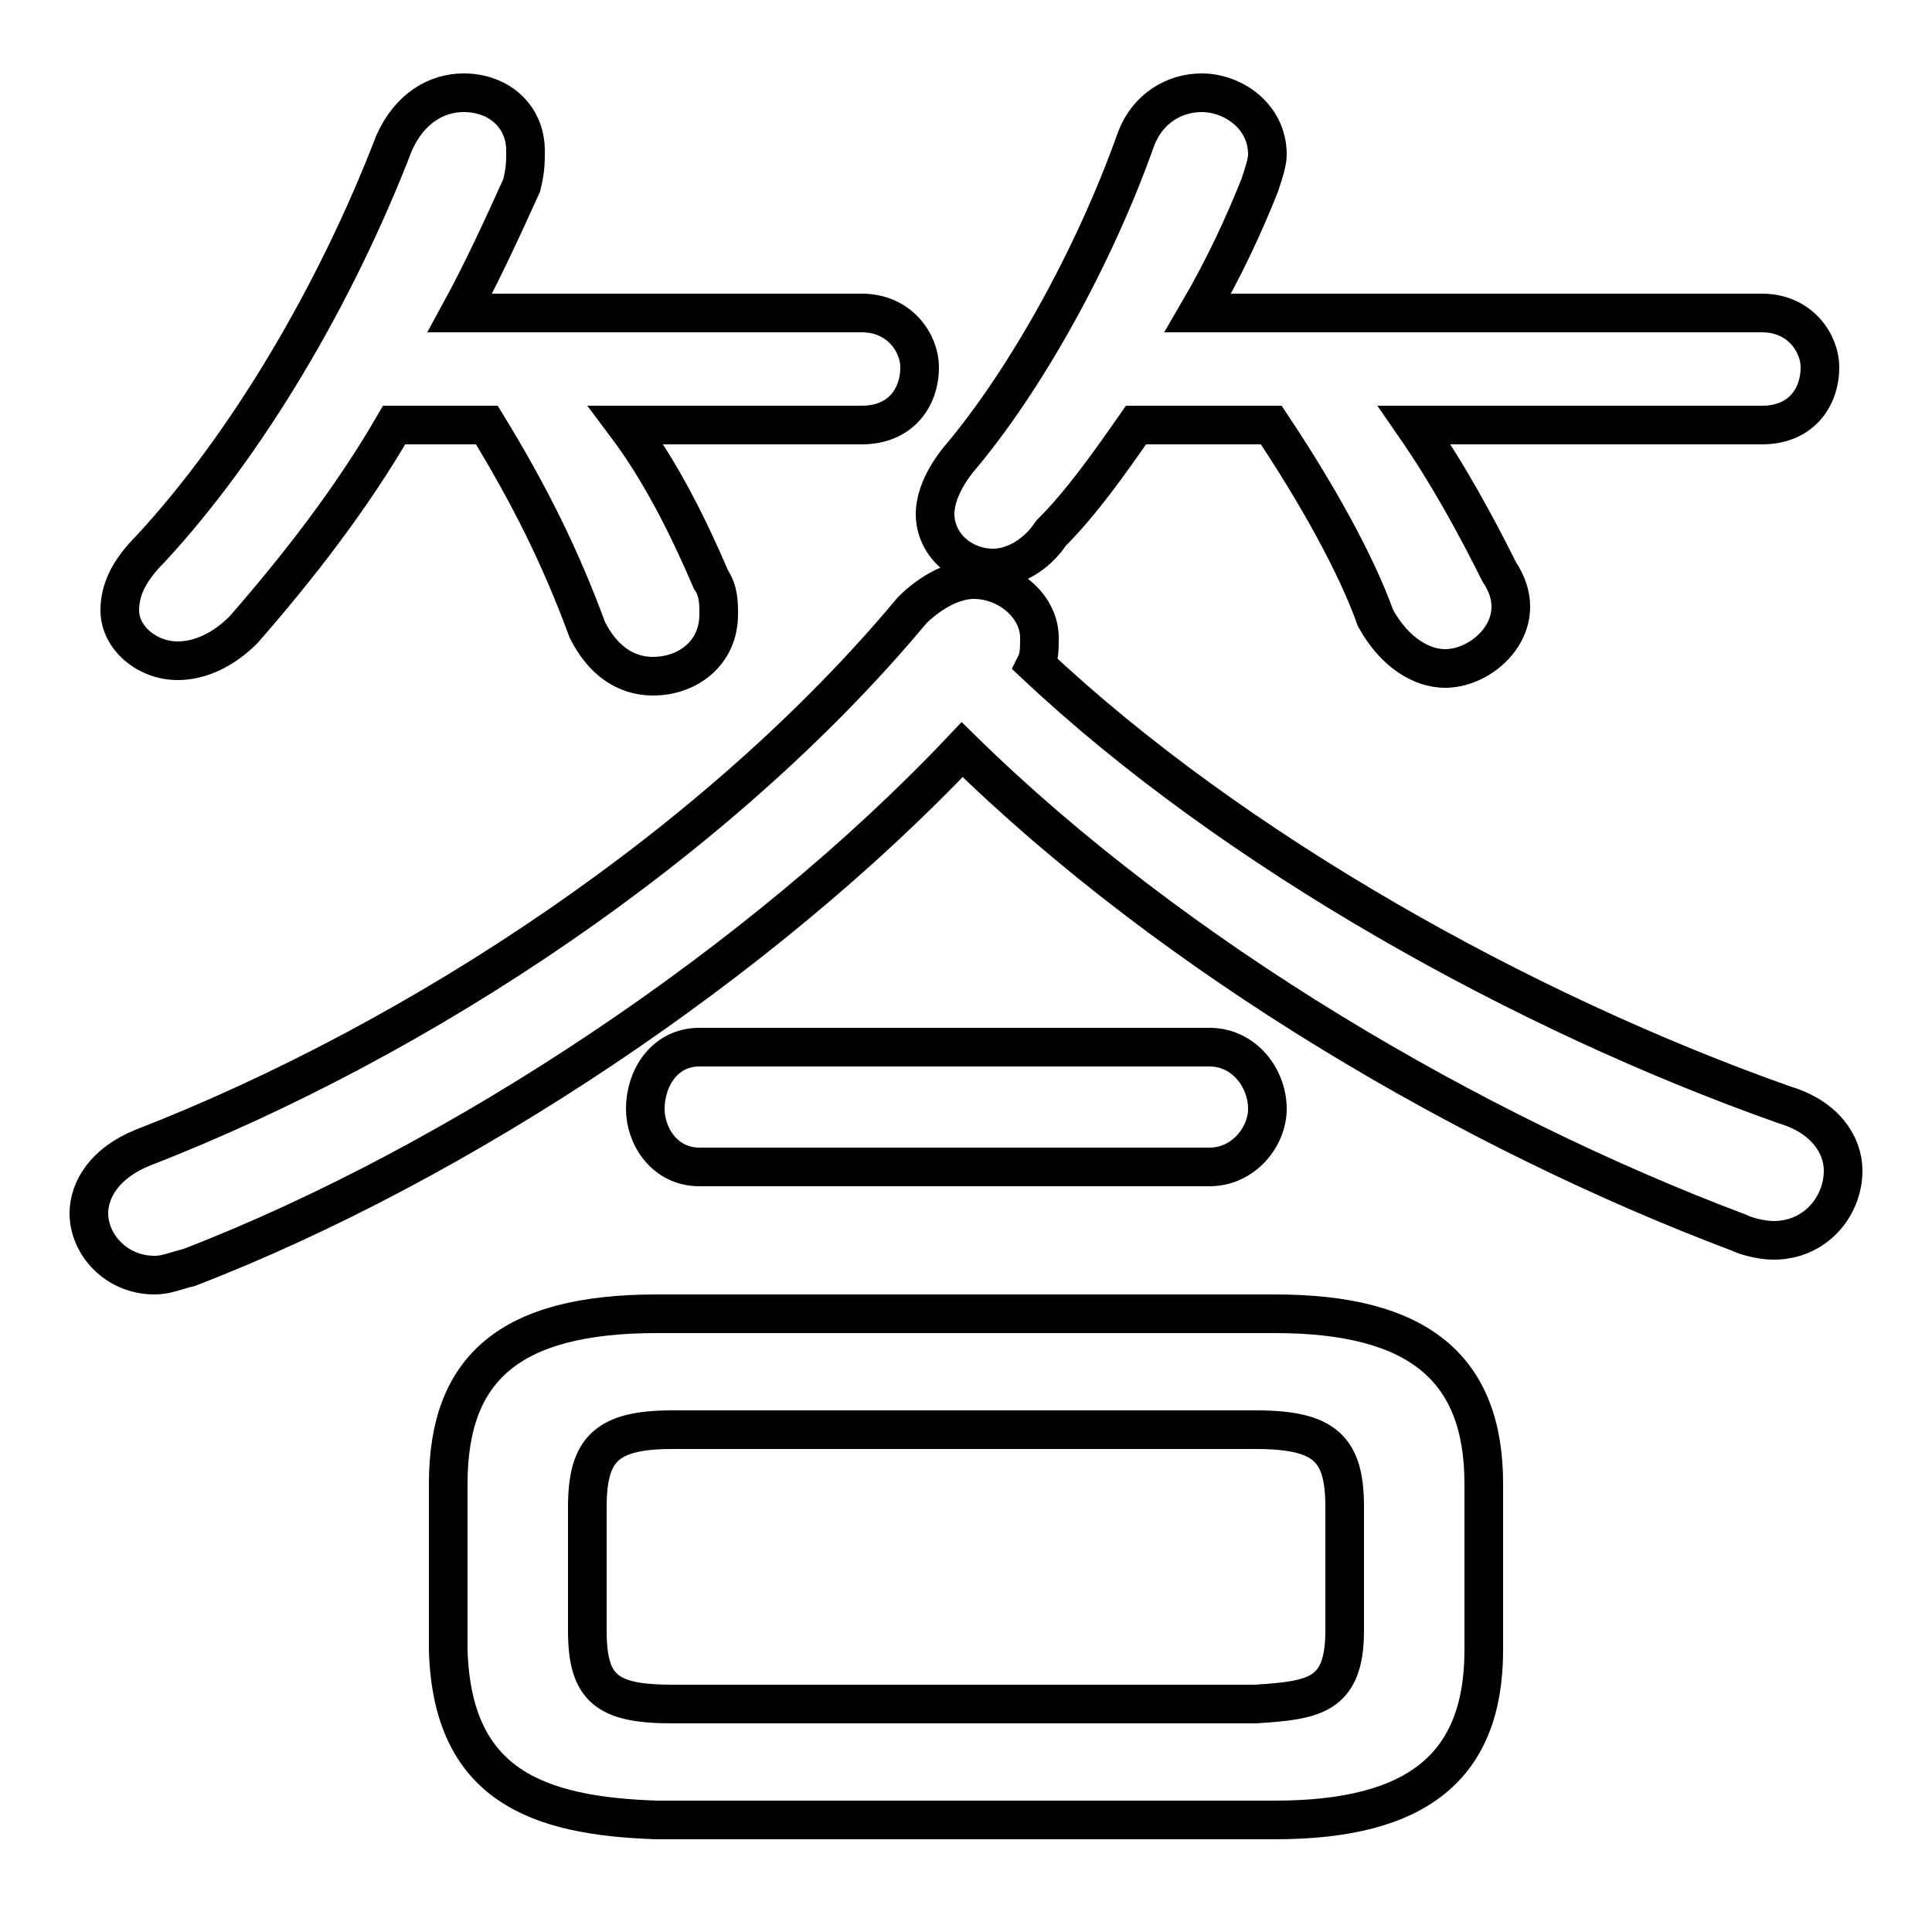 <svg xmlns="http://www.w3.org/2000/svg" viewBox="0 -44.0 50.0 50.0">
    <rect x="0" y="-44.0" width="50.0" height="50.0" fill="#808080" stroke="none"/>
    <g transform="scale(1, -1)">
        <!-- ボディの枠 -->
        <rect x="0" y="-6.0" width="50.0" height="50.0"
            stroke="white" fill="white"/>
        <!-- グリフ座標系の原点 -->
        <circle cx="0" cy="0" r="5" fill="white"/>
        <!-- グリフのアウトライン -->
        <g style="fill:none;stroke:#000000;stroke-width:1;">
<path d="M 33.0 -3.1 C 36.7 -3.1 38.4 -1.7 38.4 1.3 L 38.4 5.6 C 38.4 8.6 36.7 10.0 33.0 10.0 L 17.0 10.0 C 13.2 10.0 11.6 8.6 11.6 5.6 L 11.6 1.3 C 11.7 -2.2 13.9 -3.0 17.0 -3.1 Z M 17.4 -0.1 C 15.7 -0.1 15.2 0.3 15.2 1.8 L 15.2 5.0 C 15.2 6.5 15.7 7.0 17.4 7.0 L 32.5 7.0 C 34.3 7.0 34.8 6.5 34.8 5.0 L 34.8 1.8 C 34.8 0.1 34.0 0.0 32.5 -0.1 Z M 32.9 33.0 C 34.1 31.2 35.1 29.4 35.6 28.0 C 36.1 27.1 36.8 26.7 37.4 26.7 C 38.2 26.7 39.1 27.4 39.1 28.3 C 39.1 28.6 39.0 28.9 38.8 29.2 C 38.2 30.4 37.5 31.7 36.6 33.0 L 45.6 33.0 C 46.6 33.0 47.1 33.7 47.1 34.5 C 47.1 35.1 46.6 35.9 45.6 35.9 L 31.0 35.9 C 31.7 37.1 32.2 38.2 32.6 39.2 C 32.7 39.5 32.8 39.8 32.8 40.0 C 32.8 41.0 31.9 41.6 31.1 41.6 C 30.4 41.6 29.7 41.2 29.4 40.4 C 28.3 37.3 26.5 34.1 24.8 32.1 C 24.4 31.6 24.2 31.1 24.2 30.7 C 24.2 29.9 24.9 29.3 25.7 29.3 C 26.2 29.3 26.8 29.6 27.2 30.2 C 28.0 31.0 28.7 32.0 29.4 33.0 Z M 22.3 33.0 C 23.3 33.0 23.8 33.7 23.8 34.5 C 23.8 35.1 23.3 35.9 22.3 35.9 L 11.9 35.9 C 12.5 37.0 13.0 38.1 13.5 39.2 C 13.6 39.6 13.6 39.8 13.6 40.1 C 13.6 41.0 12.9 41.6 12.0 41.6 C 11.3 41.6 10.6 41.2 10.2 40.3 C 8.7 36.4 6.4 32.5 3.9 29.8 C 3.3 29.2 3.1 28.7 3.1 28.2 C 3.1 27.5 3.8 26.9 4.6 26.9 C 5.2 26.9 5.8 27.2 6.3 27.7 C 7.7 29.3 9.1 31.1 10.2 33.0 L 12.6 33.0 C 13.7 31.2 14.5 29.6 15.2 27.7 C 15.6 26.9 16.2 26.5 16.9 26.5 C 17.8 26.5 18.6 27.1 18.6 28.1 C 18.6 28.4 18.6 28.7 18.4 29.0 C 17.8 30.4 17.1 31.8 16.2 33.0 Z M 24.9 24.6 C 30.4 19.2 38.1 14.7 45.0 12.1 C 45.2 12.0 45.6 11.9 45.9 11.9 C 47.0 11.9 47.7 12.8 47.7 13.7 C 47.7 14.4 47.2 15.1 46.2 15.4 C 39.4 17.8 31.9 22.0 26.8 26.8 C 26.9 27.0 26.9 27.2 26.9 27.5 C 26.9 28.3 26.1 29.0 25.2 29.0 C 24.7 29.0 24.1 28.7 23.6 28.2 C 18.6 22.2 10.9 17.1 3.7 14.3 C 2.7 13.9 2.3 13.2 2.3 12.6 C 2.3 11.8 3.0 11.0 4.0 11.0 C 4.3 11.0 4.5 11.1 4.9 11.2 C 11.9 13.9 19.7 19.1 24.9 24.6 Z M 31.3 13.8 C 32.2 13.8 32.8 14.6 32.8 15.3 C 32.8 16.1 32.2 16.9 31.3 16.9 L 18.1 16.9 C 17.2 16.9 16.7 16.1 16.7 15.3 C 16.7 14.6 17.2 13.8 18.1 13.8 Z"/>
</g>
</g>
</svg>